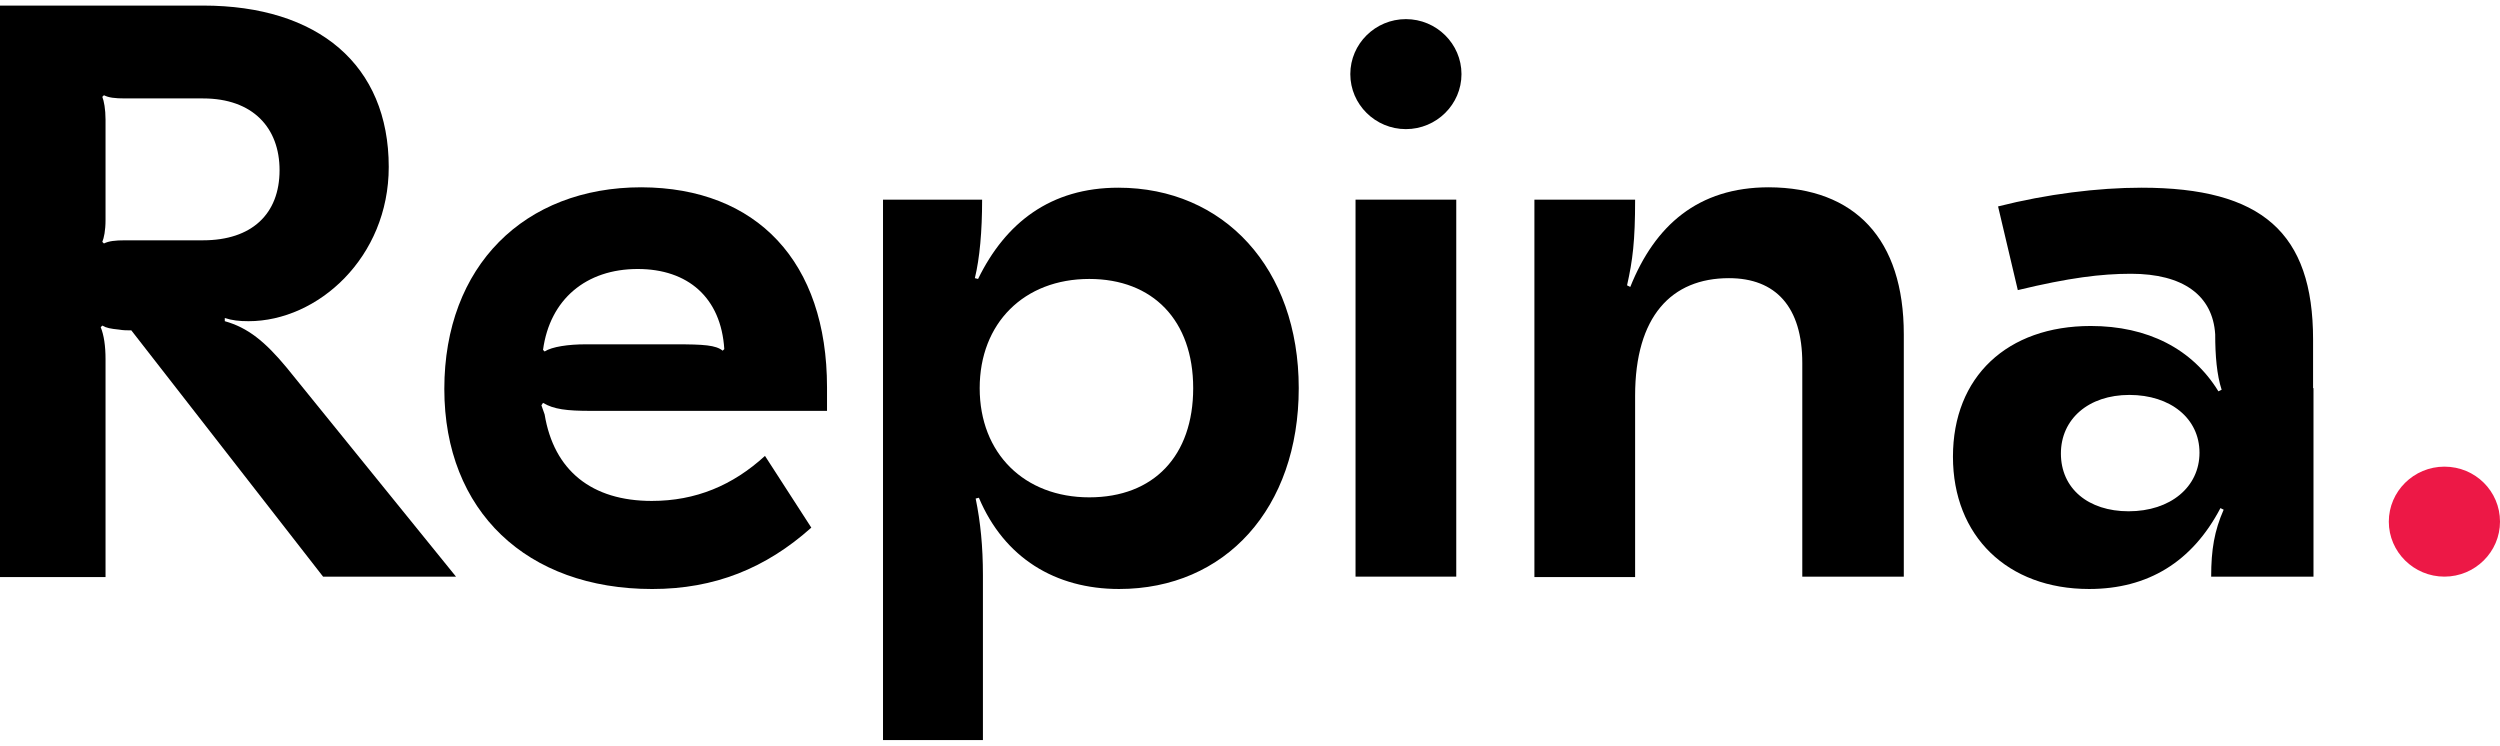 <svg width="228" height="68" viewBox="0 0 177 52" fill="none" xmlns="http://www.w3.org/2000/svg">
<path d="M7.244 6.461C7.358 6.743 7.472 7.336 7.472 8.069V15.18C7.472 15.941 7.358 16.449 7.244 16.731L7.358 16.844C7.701 16.675 8.128 16.619 8.87 16.619H14.374C17.826 16.619 19.793 14.756 19.793 11.653C19.793 8.662 17.911 6.574 14.374 6.574H8.87C8.1 6.574 7.701 6.518 7.358 6.348L7.244 6.461ZM27.523 11.427C27.523 17.832 22.503 22.346 17.597 22.346C16.941 22.346 16.428 22.29 15.915 22.12V22.346C17.54 22.798 18.767 23.785 20.307 25.647L32.285 40.432H22.874L9.298 22.995C9.013 22.995 8.727 22.995 8.414 22.939C7.843 22.882 7.529 22.826 7.244 22.657L7.13 22.769C7.358 23.334 7.472 24.096 7.472 25.027V40.46H0V0H14.374C22.531 0 27.523 4.204 27.523 11.427Z" fill="black"/>
<path d="M38.446 24.378L38.56 24.491C39.074 24.152 40.243 23.983 41.469 23.983H47.829C49.826 23.983 50.681 24.039 51.166 24.434L51.28 24.321C51.052 20.682 48.714 18.65 45.148 18.65C41.498 18.65 38.931 20.795 38.446 24.378ZM58.553 27.03V28.695H41.84C40.1 28.695 39.216 28.582 38.446 28.13L38.332 28.3L38.56 28.949C39.216 32.927 41.897 35.071 46.147 35.071C49.255 35.071 51.879 33.971 54.161 31.883L57.441 36.962C54.218 39.84 50.596 41.307 46.175 41.307C37.305 41.307 31.458 35.805 31.458 27.143C31.458 18.424 37.134 12.866 45.405 12.866C53.591 12.894 58.553 18.142 58.553 27.03Z" fill="black"/>
<path d="M69.362 27.086C69.362 31.713 72.528 34.817 77.12 34.817C81.683 34.817 84.478 31.883 84.478 27.086C84.478 22.29 81.626 19.355 77.12 19.355C72.5 19.355 69.362 22.487 69.362 27.086ZM91.951 27.086C91.951 35.579 86.76 41.306 79.231 41.306C74.724 41.306 71.102 39.106 69.305 34.845L69.077 34.902C69.42 36.566 69.591 38.316 69.591 40.319V52H62.517V13.741H69.534C69.534 15.998 69.362 17.888 69.02 19.299L69.248 19.355C71.188 15.377 74.382 12.894 79.174 12.894C86.646 12.894 91.951 18.593 91.951 27.086Z" fill="black"/>
<path d="M103.103 13.74H95.972V40.431H103.103V13.74Z" fill="black"/>
<path d="M134.789 23.277V40.432H127.602V25.309C127.602 21.331 125.72 19.299 122.411 19.299C118.333 19.299 115.766 22.008 115.766 27.623V40.46H108.636V13.741H115.766C115.766 16.675 115.595 18.029 115.195 19.807L115.424 19.92C117.163 15.575 120.215 12.866 125.235 12.866C131.338 12.894 134.789 16.534 134.789 23.277Z" fill="black"/>
<path d="M145.912 31.713C145.912 34.196 147.852 35.804 150.704 35.804C153.67 35.804 155.724 34.083 155.724 31.657C155.724 29.23 153.67 27.566 150.761 27.566C147.852 27.566 145.912 29.287 145.912 31.713ZM163.795 27.086V40.432H156.551C156.551 38.513 156.779 37.187 157.435 35.692L157.207 35.579C155.21 39.388 152.073 41.306 147.909 41.306C142.119 41.306 138.269 37.554 138.269 31.939C138.269 26.268 142.119 22.685 148.023 22.685C152.044 22.685 155.21 24.293 157.064 27.312L157.292 27.199C156.95 26.155 156.836 24.773 156.836 23.277C156.665 20.512 154.554 18.988 150.875 18.988C148.764 18.988 146.483 19.271 142.861 20.145L141.463 14.22C144.914 13.345 148.536 12.894 151.617 12.894C160.144 12.894 163.766 16.082 163.766 23.644V27.086H163.795Z" fill="black"/>
<path d="M103.473 4.853C103.473 6.997 101.705 8.747 99.537 8.747C97.37 8.747 95.602 6.997 95.602 4.853C95.602 2.709 97.37 0.959 99.537 0.959C101.705 0.959 103.473 2.709 103.473 4.853Z" fill="black"/>
<path d="M177 36.538C177 38.682 175.232 40.431 173.064 40.431C170.897 40.431 169.128 38.682 169.128 36.538C169.128 34.393 170.897 32.644 173.064 32.644C175.26 32.644 177 34.393 177 36.538Z" fill="#ED1846"/>
</svg>
